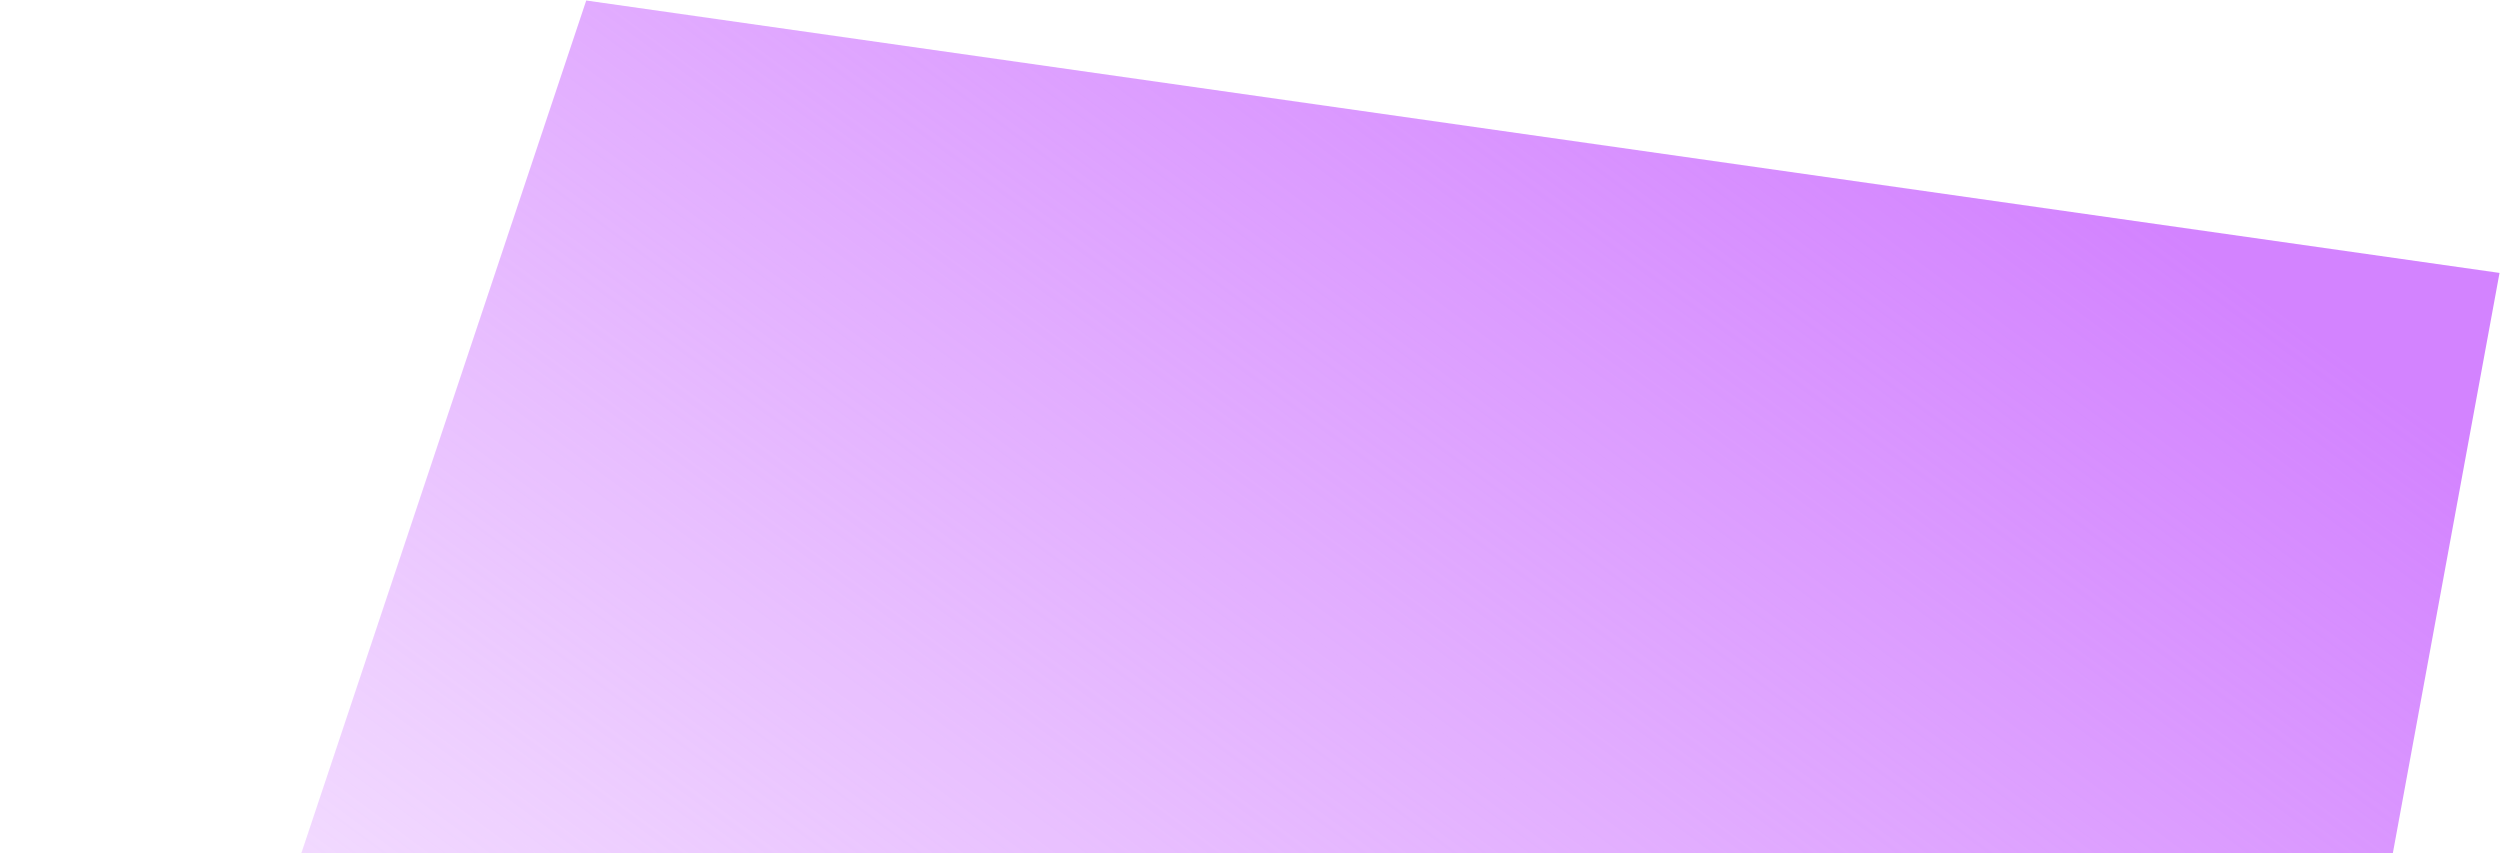 <svg xmlns="http://www.w3.org/2000/svg" width="211" height="72" viewBox="0 0 211 72" fill="none">
  <path d="M56.221 164.043H185.034L210.96 23.035L49.478 0.043L0.96 145.256C18.942 176.218 27.815 164.043 56.221 164.043Z" fill="url(#paint0_linear_264_5325)"/>
  <defs>
    <linearGradient id="paint0_linear_264_5325" x1="86.051" y1="189.988" x2="201.779" y2="32.941" gradientUnits="userSpaceOnUse">
      <stop stop-color="#D383FF" stop-opacity="0"/>
      <stop offset="1" stop-color="#D383FF"/>
    </linearGradient>
  </defs>
</svg>